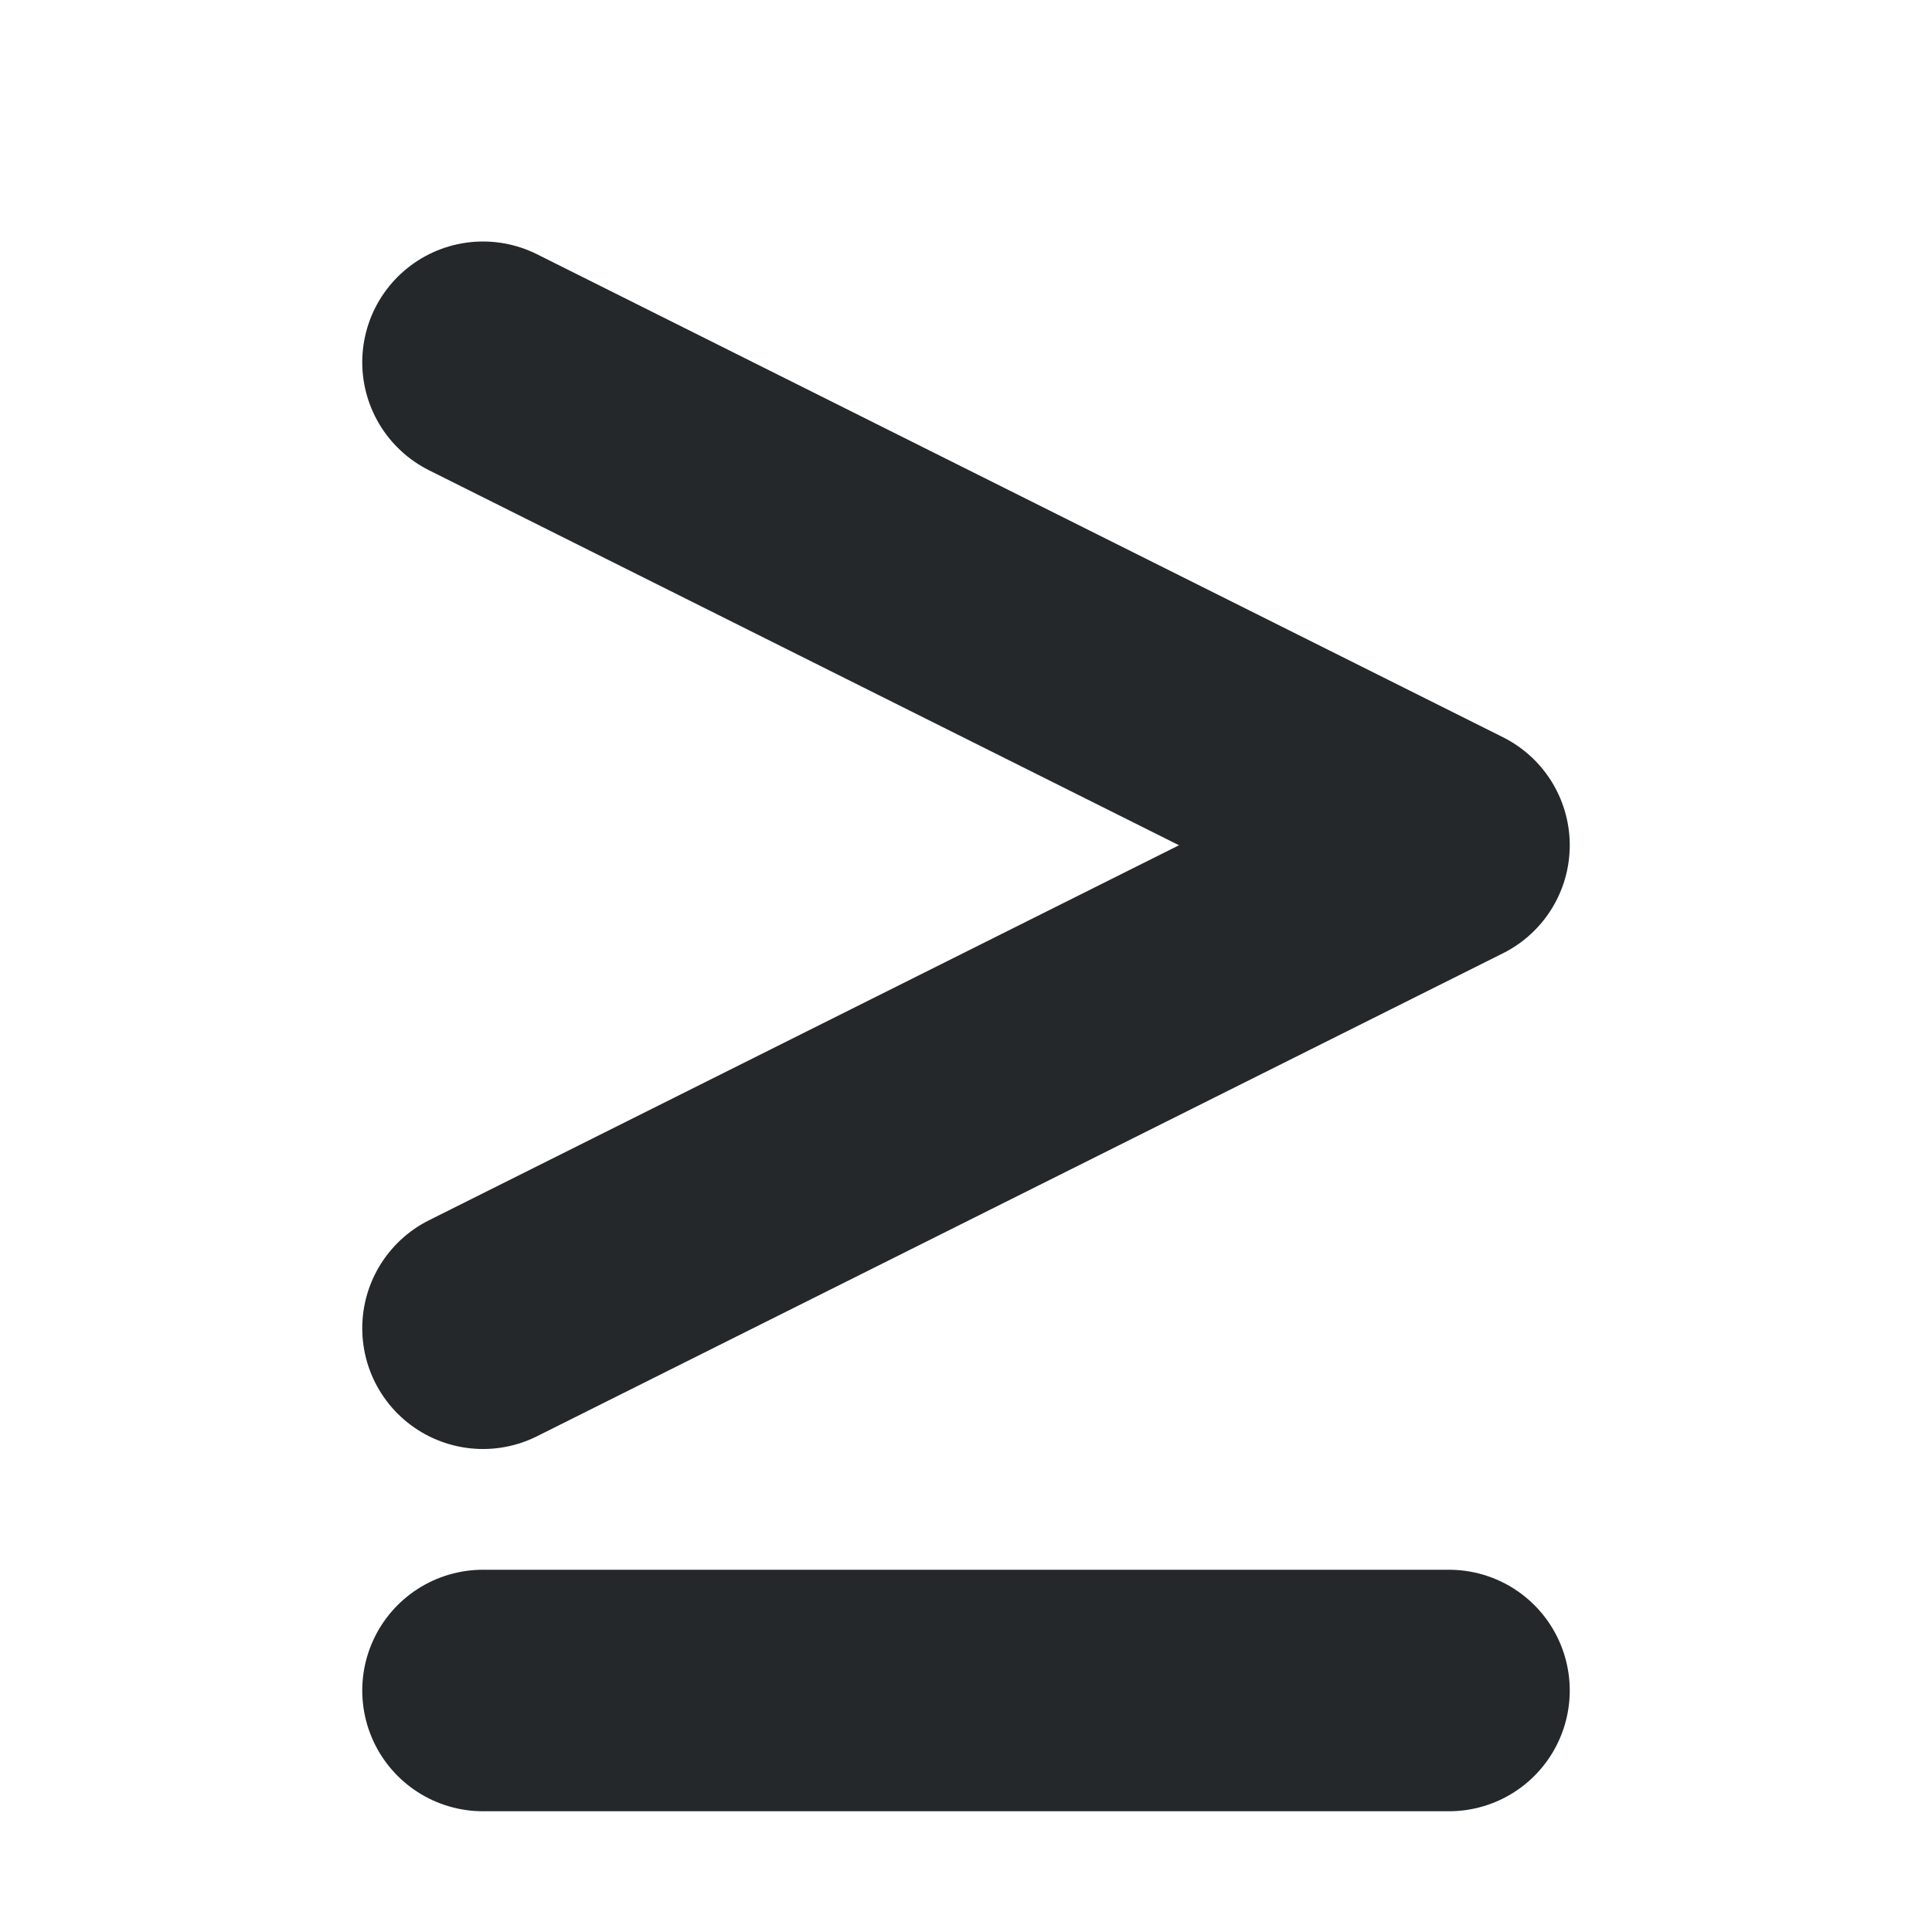 <svg width="16" height="16" viewBox="0 0 16 16" fill="none" xmlns="http://www.w3.org/2000/svg">
<path d="M4 3L12 7L4 11M4 14H12" stroke="#24282B" stroke-width="2" stroke-linecap="round" stroke-linejoin="round"/>
</svg>
